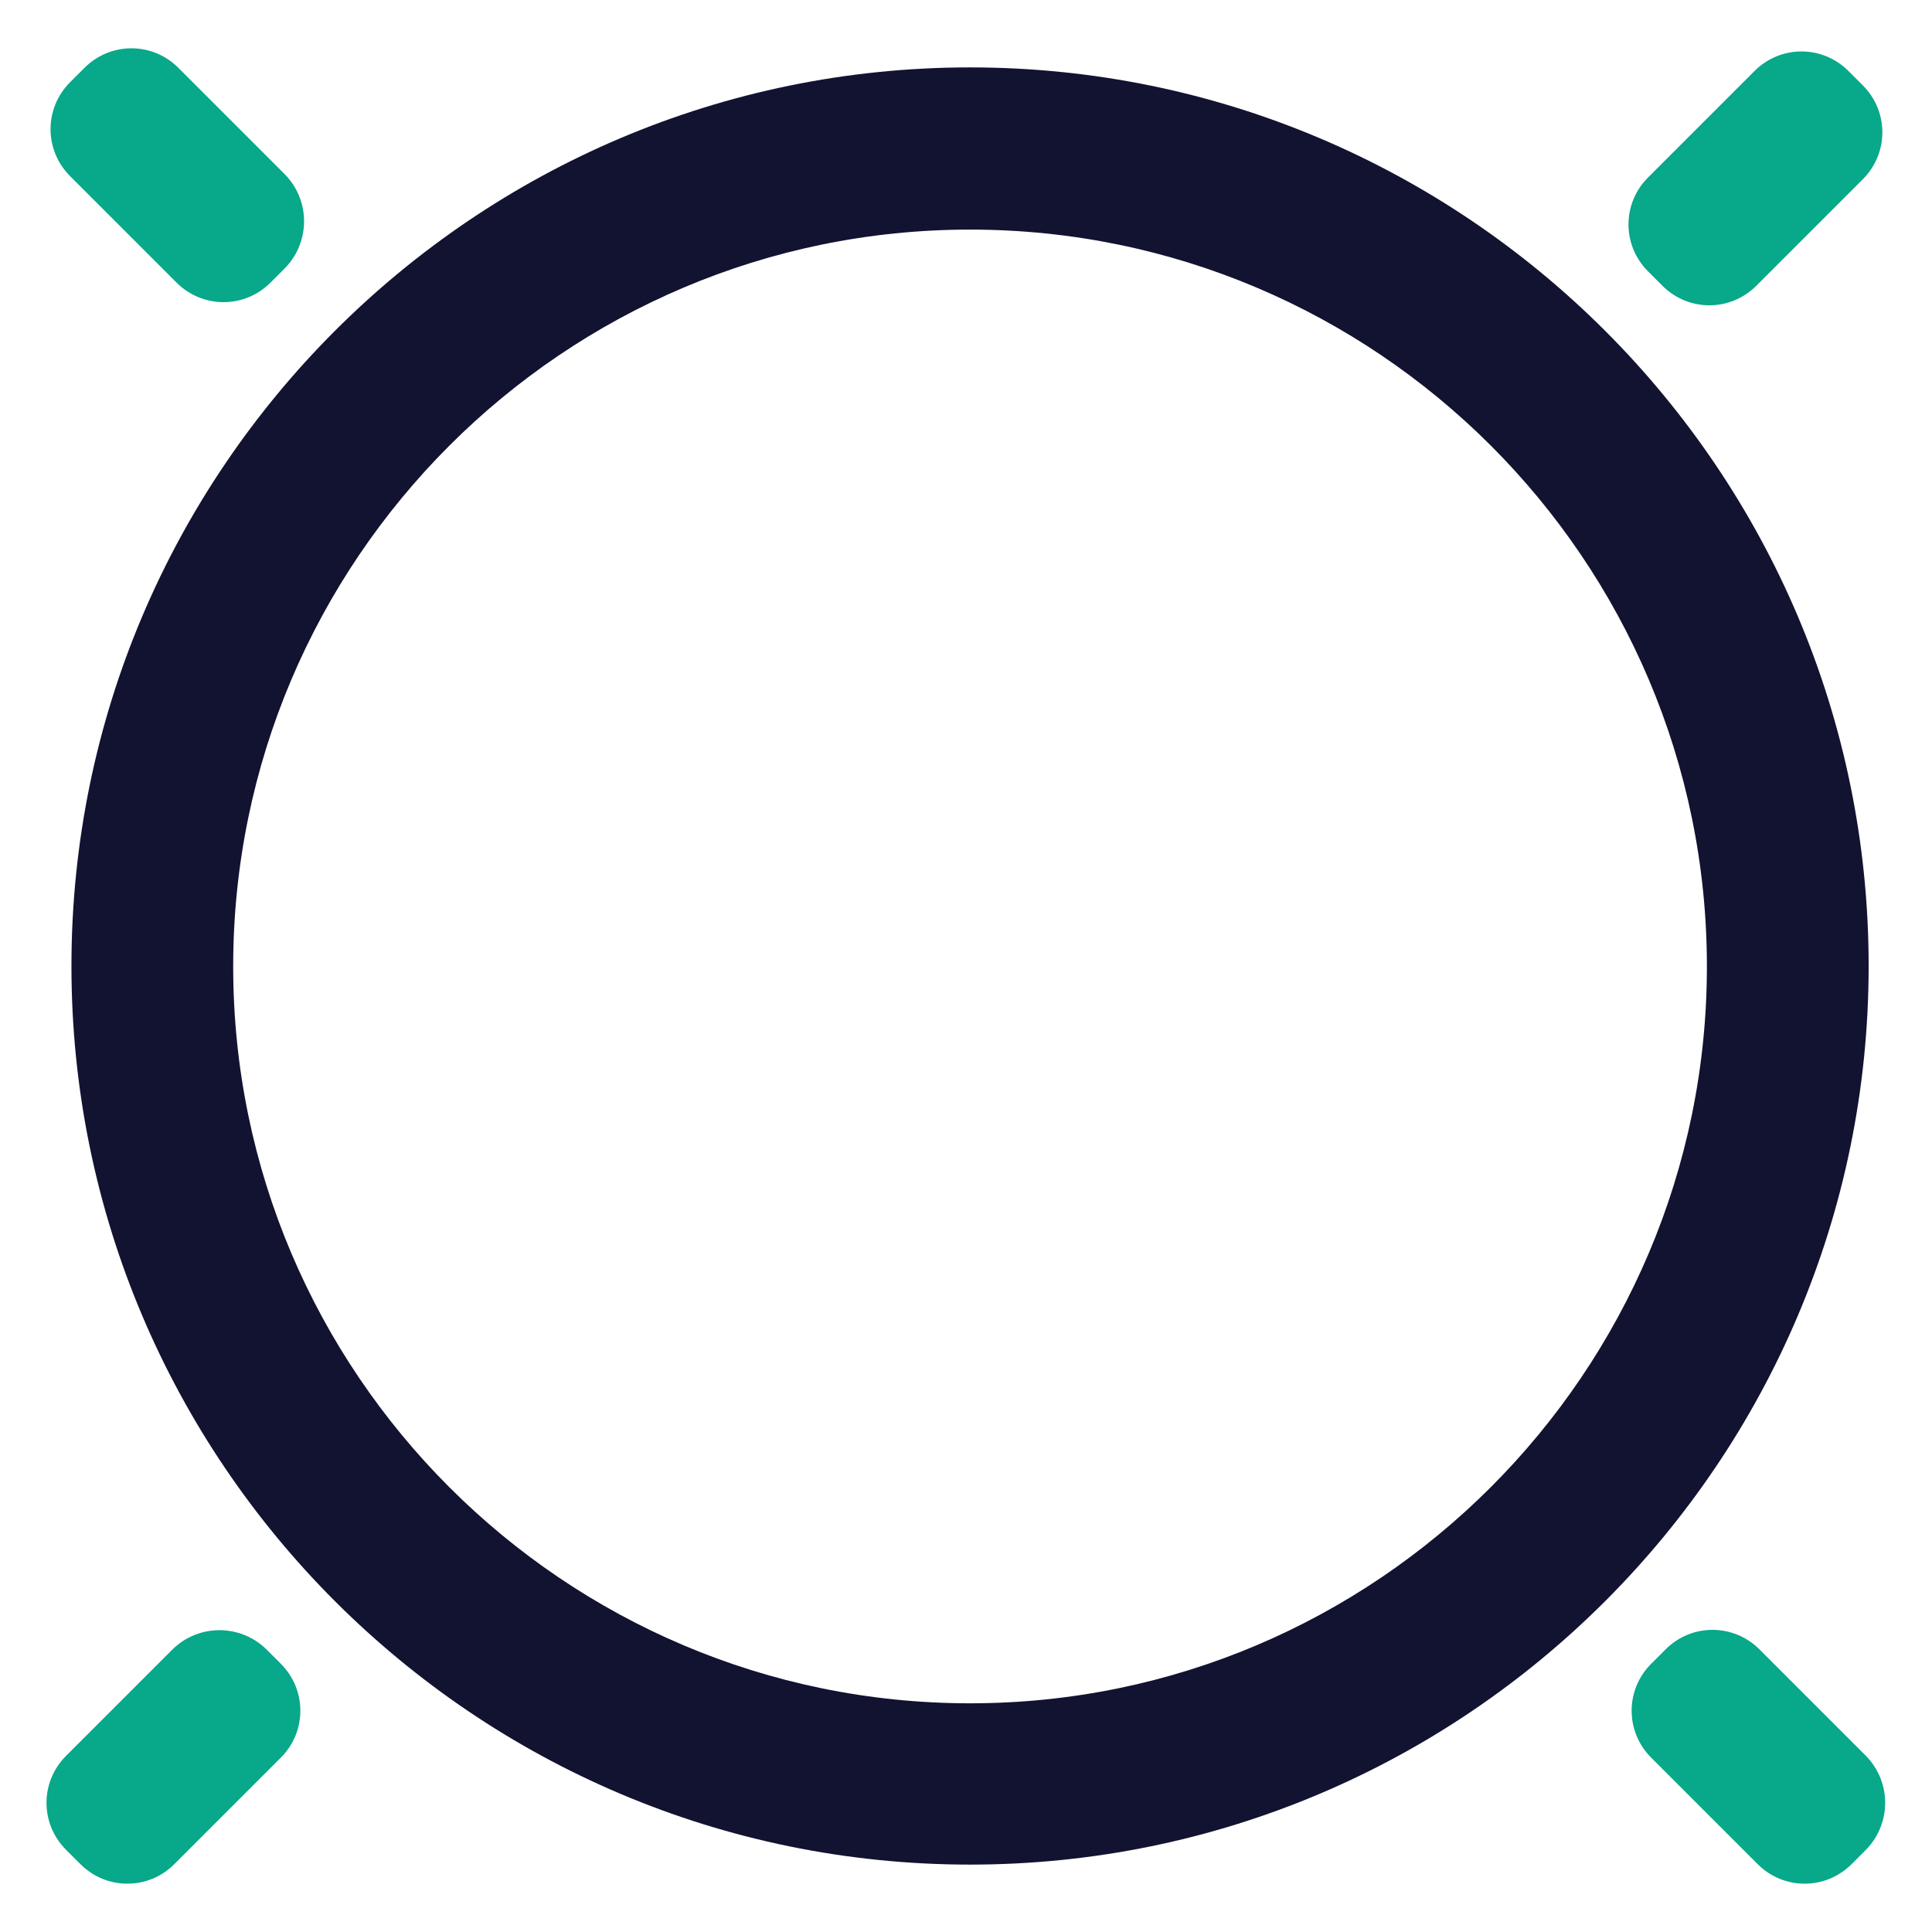 <?xml version="1.0" encoding="utf-8"?>
<!-- Generator: Adobe Illustrator 25.0.1, SVG Export Plug-In . SVG Version: 6.00 Build 0)  -->
<svg version="1.1" id="Layer_1" xmlns="http://www.w3.org/2000/svg" xmlns:xlink="http://www.w3.org/1999/xlink" x="0px" y="0px"
	 viewBox="0 0 430 430" style="enable-background:new 0 0 430 430;" xml:space="preserve">
<style type="text/css">
	.st0{fill:#121331;}
	.st1{fill:#08A88A;}
</style>
<g>
	<path class="st0" d="M215.9,415c-110.3,0-200-89.7-200-200c0-110.3,89.7-200,200-200c110.3,0,200,89.7,200,200
		C415.9,325.3,326.2,415,215.9,415z M215.9,51.1c-90.4,0-164,73.6-164,164c0,90.4,73.6,164,164,164c90.4,0,164-73.6,164-164
		C379.9,124.6,306.3,51.1,215.9,51.1z"/>
	<path class="st1" d="M63.4,59.7l-3.2,3.2c-5.8,5.8-15.1,5.8-20.9,0L15.6,39.2c-5.8-5.8-5.8-15.1,0-20.9l3.2-3.2
		c5.8-5.8,15.1-5.8,20.9,0l23.7,23.7C69.1,44.6,69.1,53.9,63.4,59.7z"/>
	<path class="st1" d="M415.3,411.7l-3.2,3.2c-5.8,5.8-15.1,5.8-20.9,0l-23.7-23.7c-5.8-5.8-5.8-15.1,0-20.9l3.2-3.2
		c5.8-5.8,15.1-5.8,20.9,0l23.7,23.7C421,396.6,421,405.9,415.3,411.7z"/>
	<path class="st1" d="M411.4,15.8l3.2,3.2c5.8,5.8,5.8,15.1,0,20.9l-23.7,23.7c-5.8,5.8-15.1,5.8-20.9,0l-3.2-3.2
		c-5.8-5.8-5.8-15.1,0-20.9l23.7-23.7C396.3,10,405.6,10,411.4,15.8z"/>
	<path class="st1" d="M59.3,367.1l3.2,3.2c5.8,5.8,5.8,15.1,0,20.9l-23.7,23.7c-5.8,5.8-15.1,5.8-20.9,0l-3.2-3.2
		c-5.8-5.8-5.8-15.1,0-20.9l23.7-23.7C44.2,361.4,53.5,361.4,59.3,367.1z"/>
</g>
</svg>
